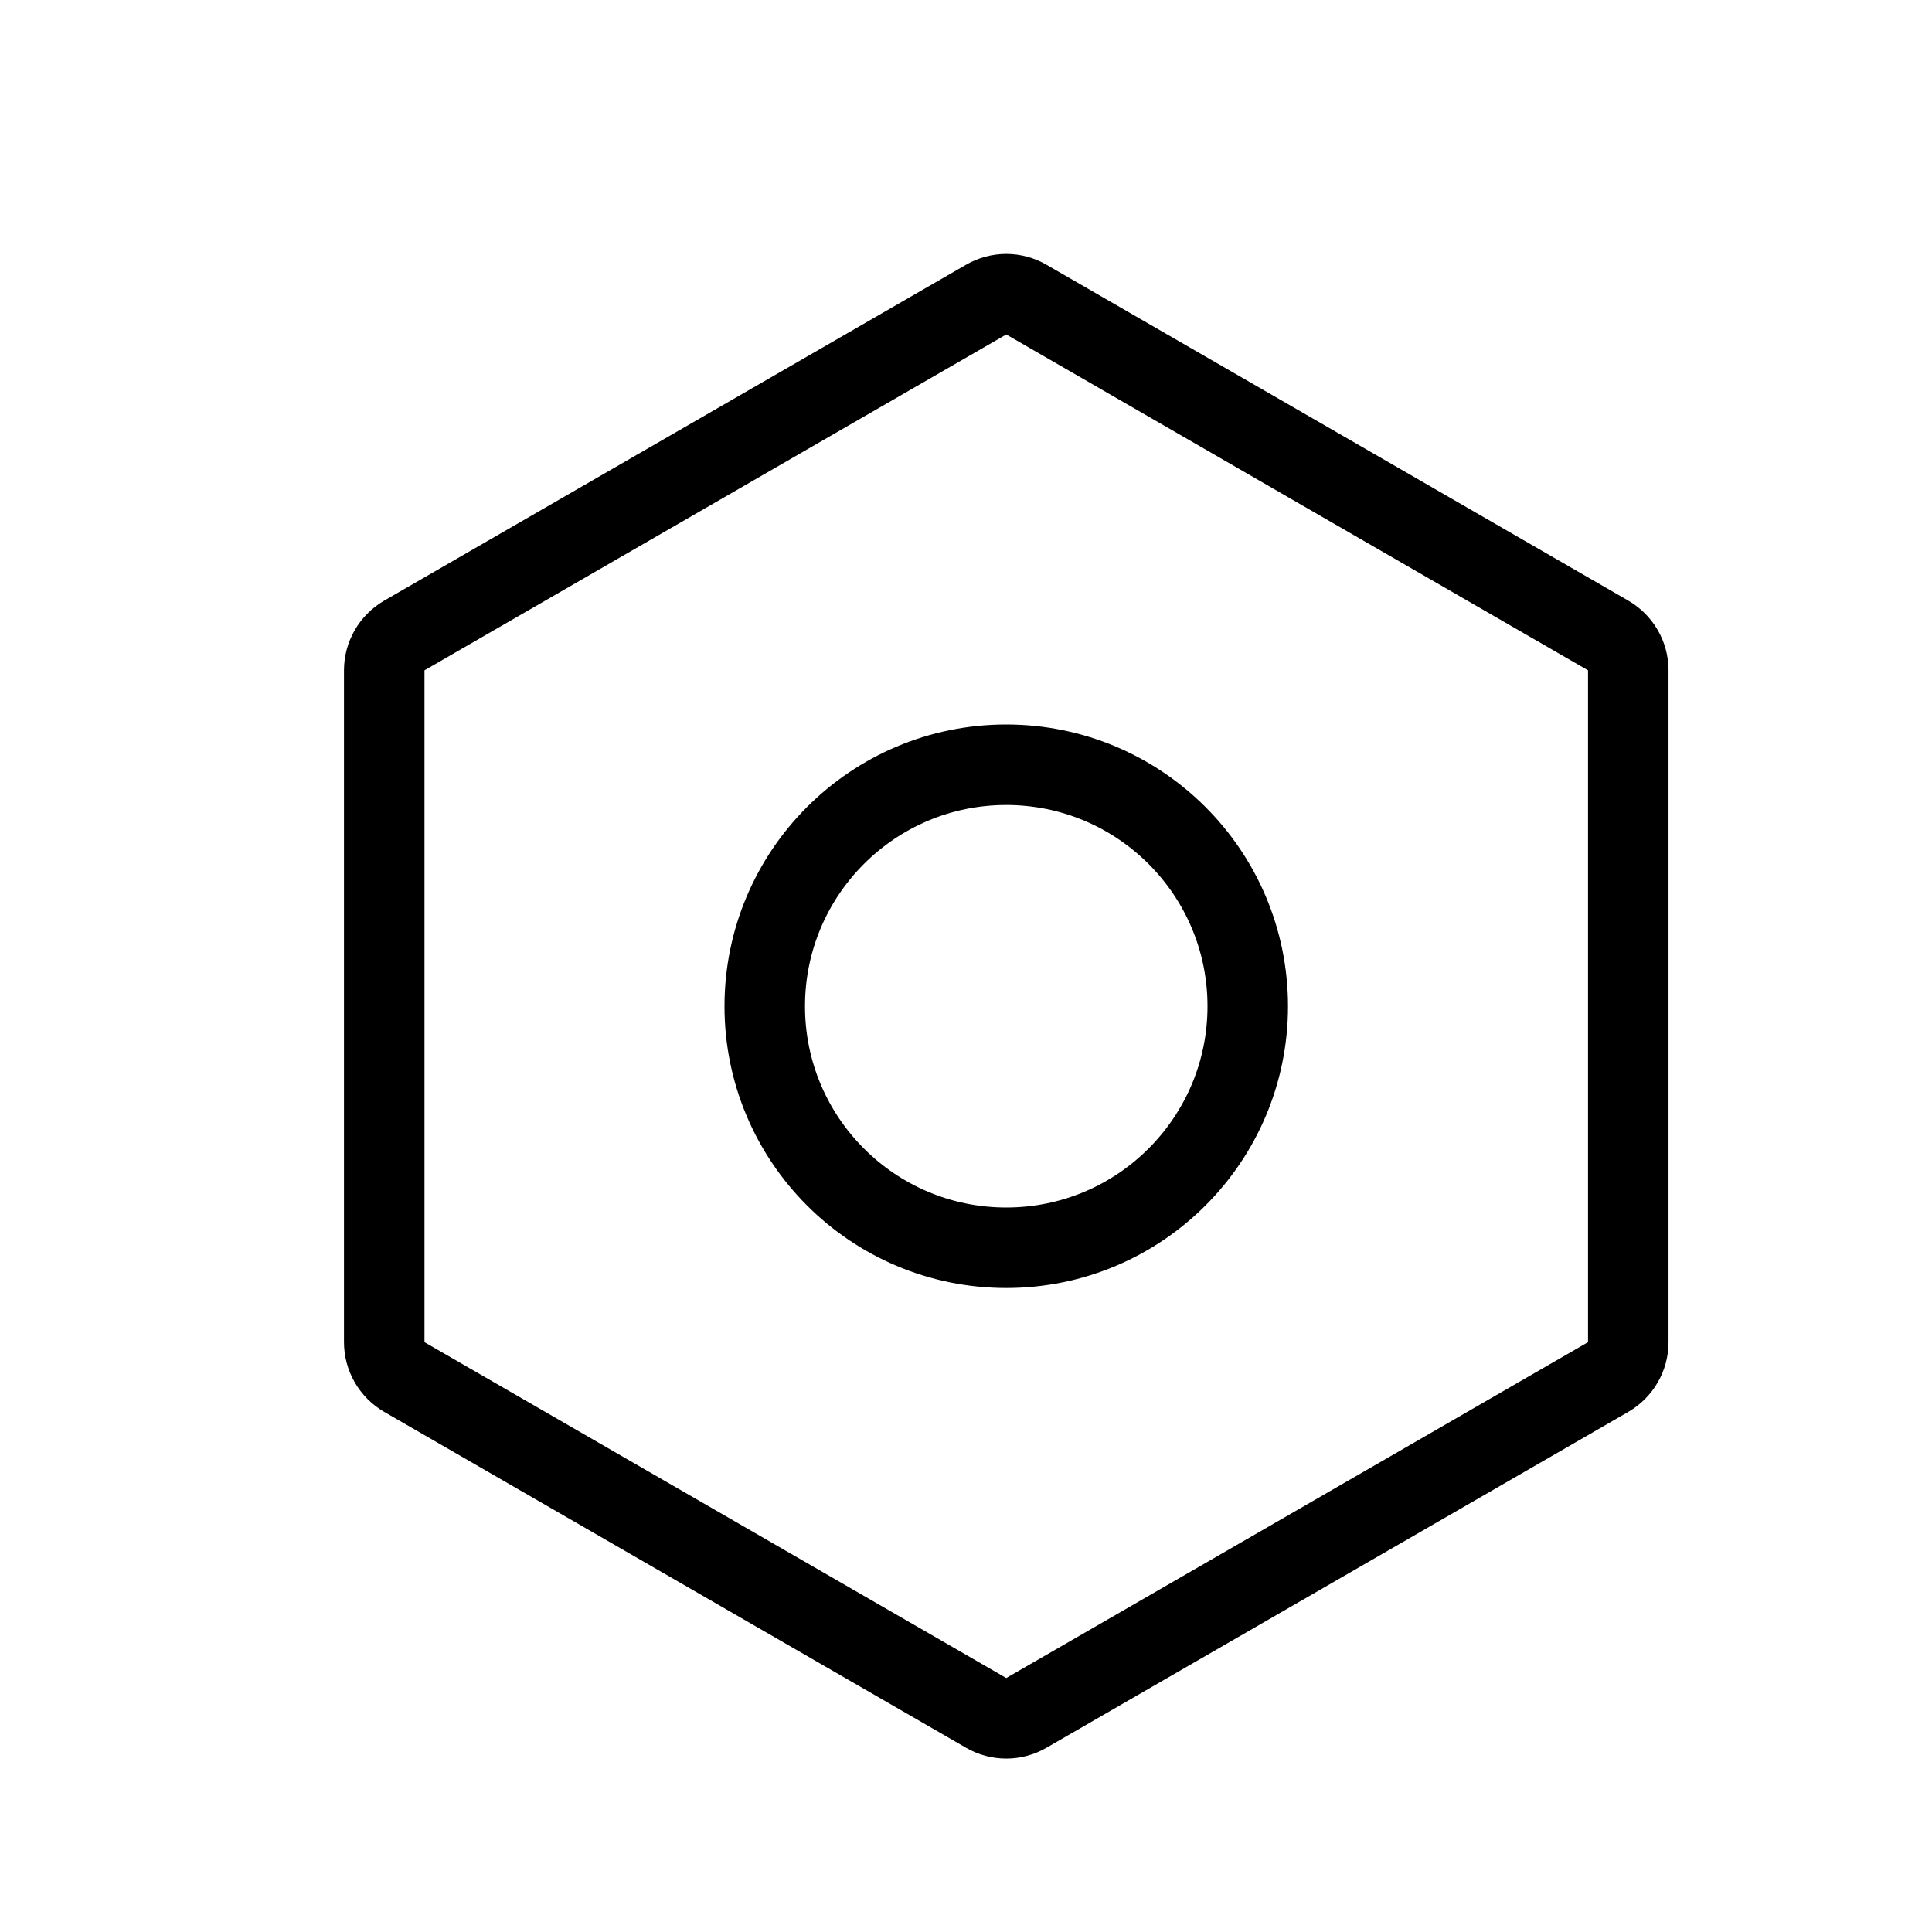 <svg width="24" height="24" viewBox="0 0 24 24" fill="none" xmlns="http://www.w3.org/2000/svg">
<path d="M12.25 3.722C12.405 3.632 12.595 3.632 12.75 3.722L19.977 7.894C20.132 7.984 20.227 8.149 20.227 8.327V16.673C20.227 16.851 20.132 17.016 19.977 17.106L12.75 21.278C12.595 21.368 12.405 21.368 12.25 21.278L5.023 17.106C4.868 17.016 4.773 16.851 4.773 16.673V8.327C4.773 8.149 4.868 7.984 5.023 7.894L12.25 3.722Z" stroke="black"/>
<circle cx="12.5" cy="12.5" r="3" stroke="black"/>
</svg>

